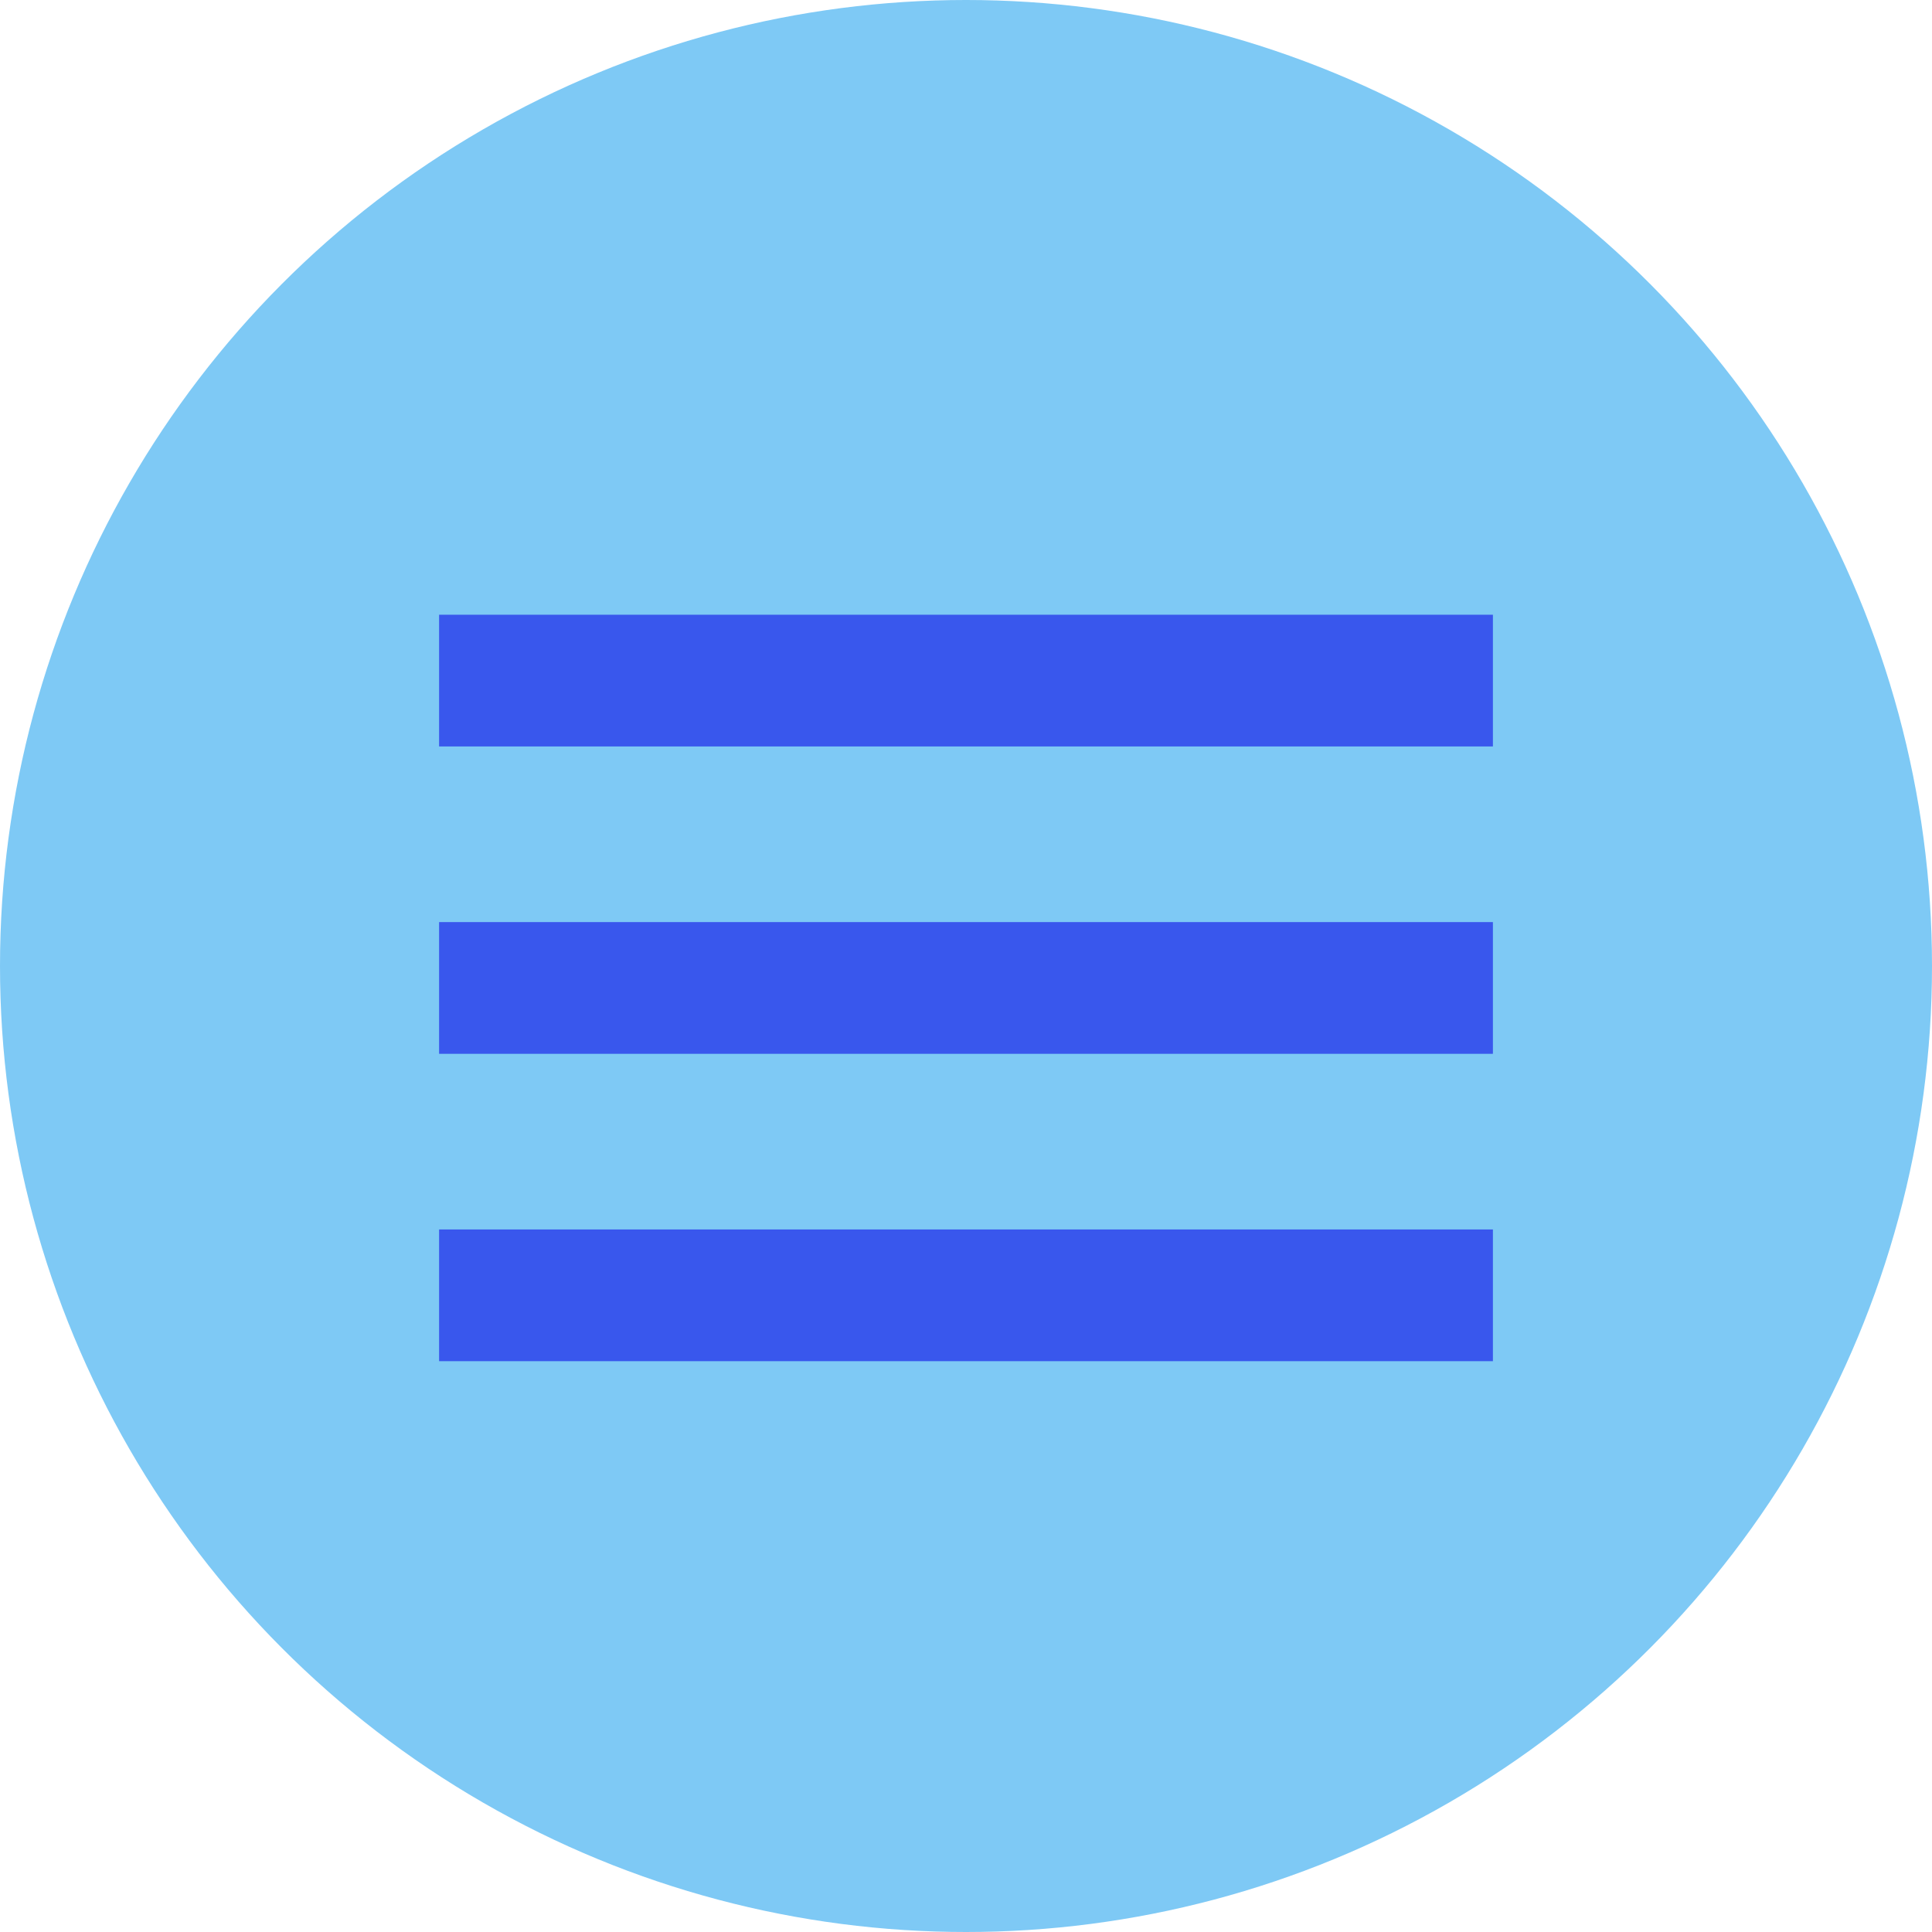 <svg width="44" height="44" viewBox="0 0 44 44" fill="none" xmlns="http://www.w3.org/2000/svg">
<circle cx="22" cy="22" r="22" fill="#7EC9F5"/>
<rect x="10" y="14" width="24" height="3" fill="#3957ED"/>
<rect x="10" y="21" width="24" height="3" fill="#3957ED"/>
<rect x="10" y="28" width="24" height="3" fill="#3957ED"/>
</svg>
